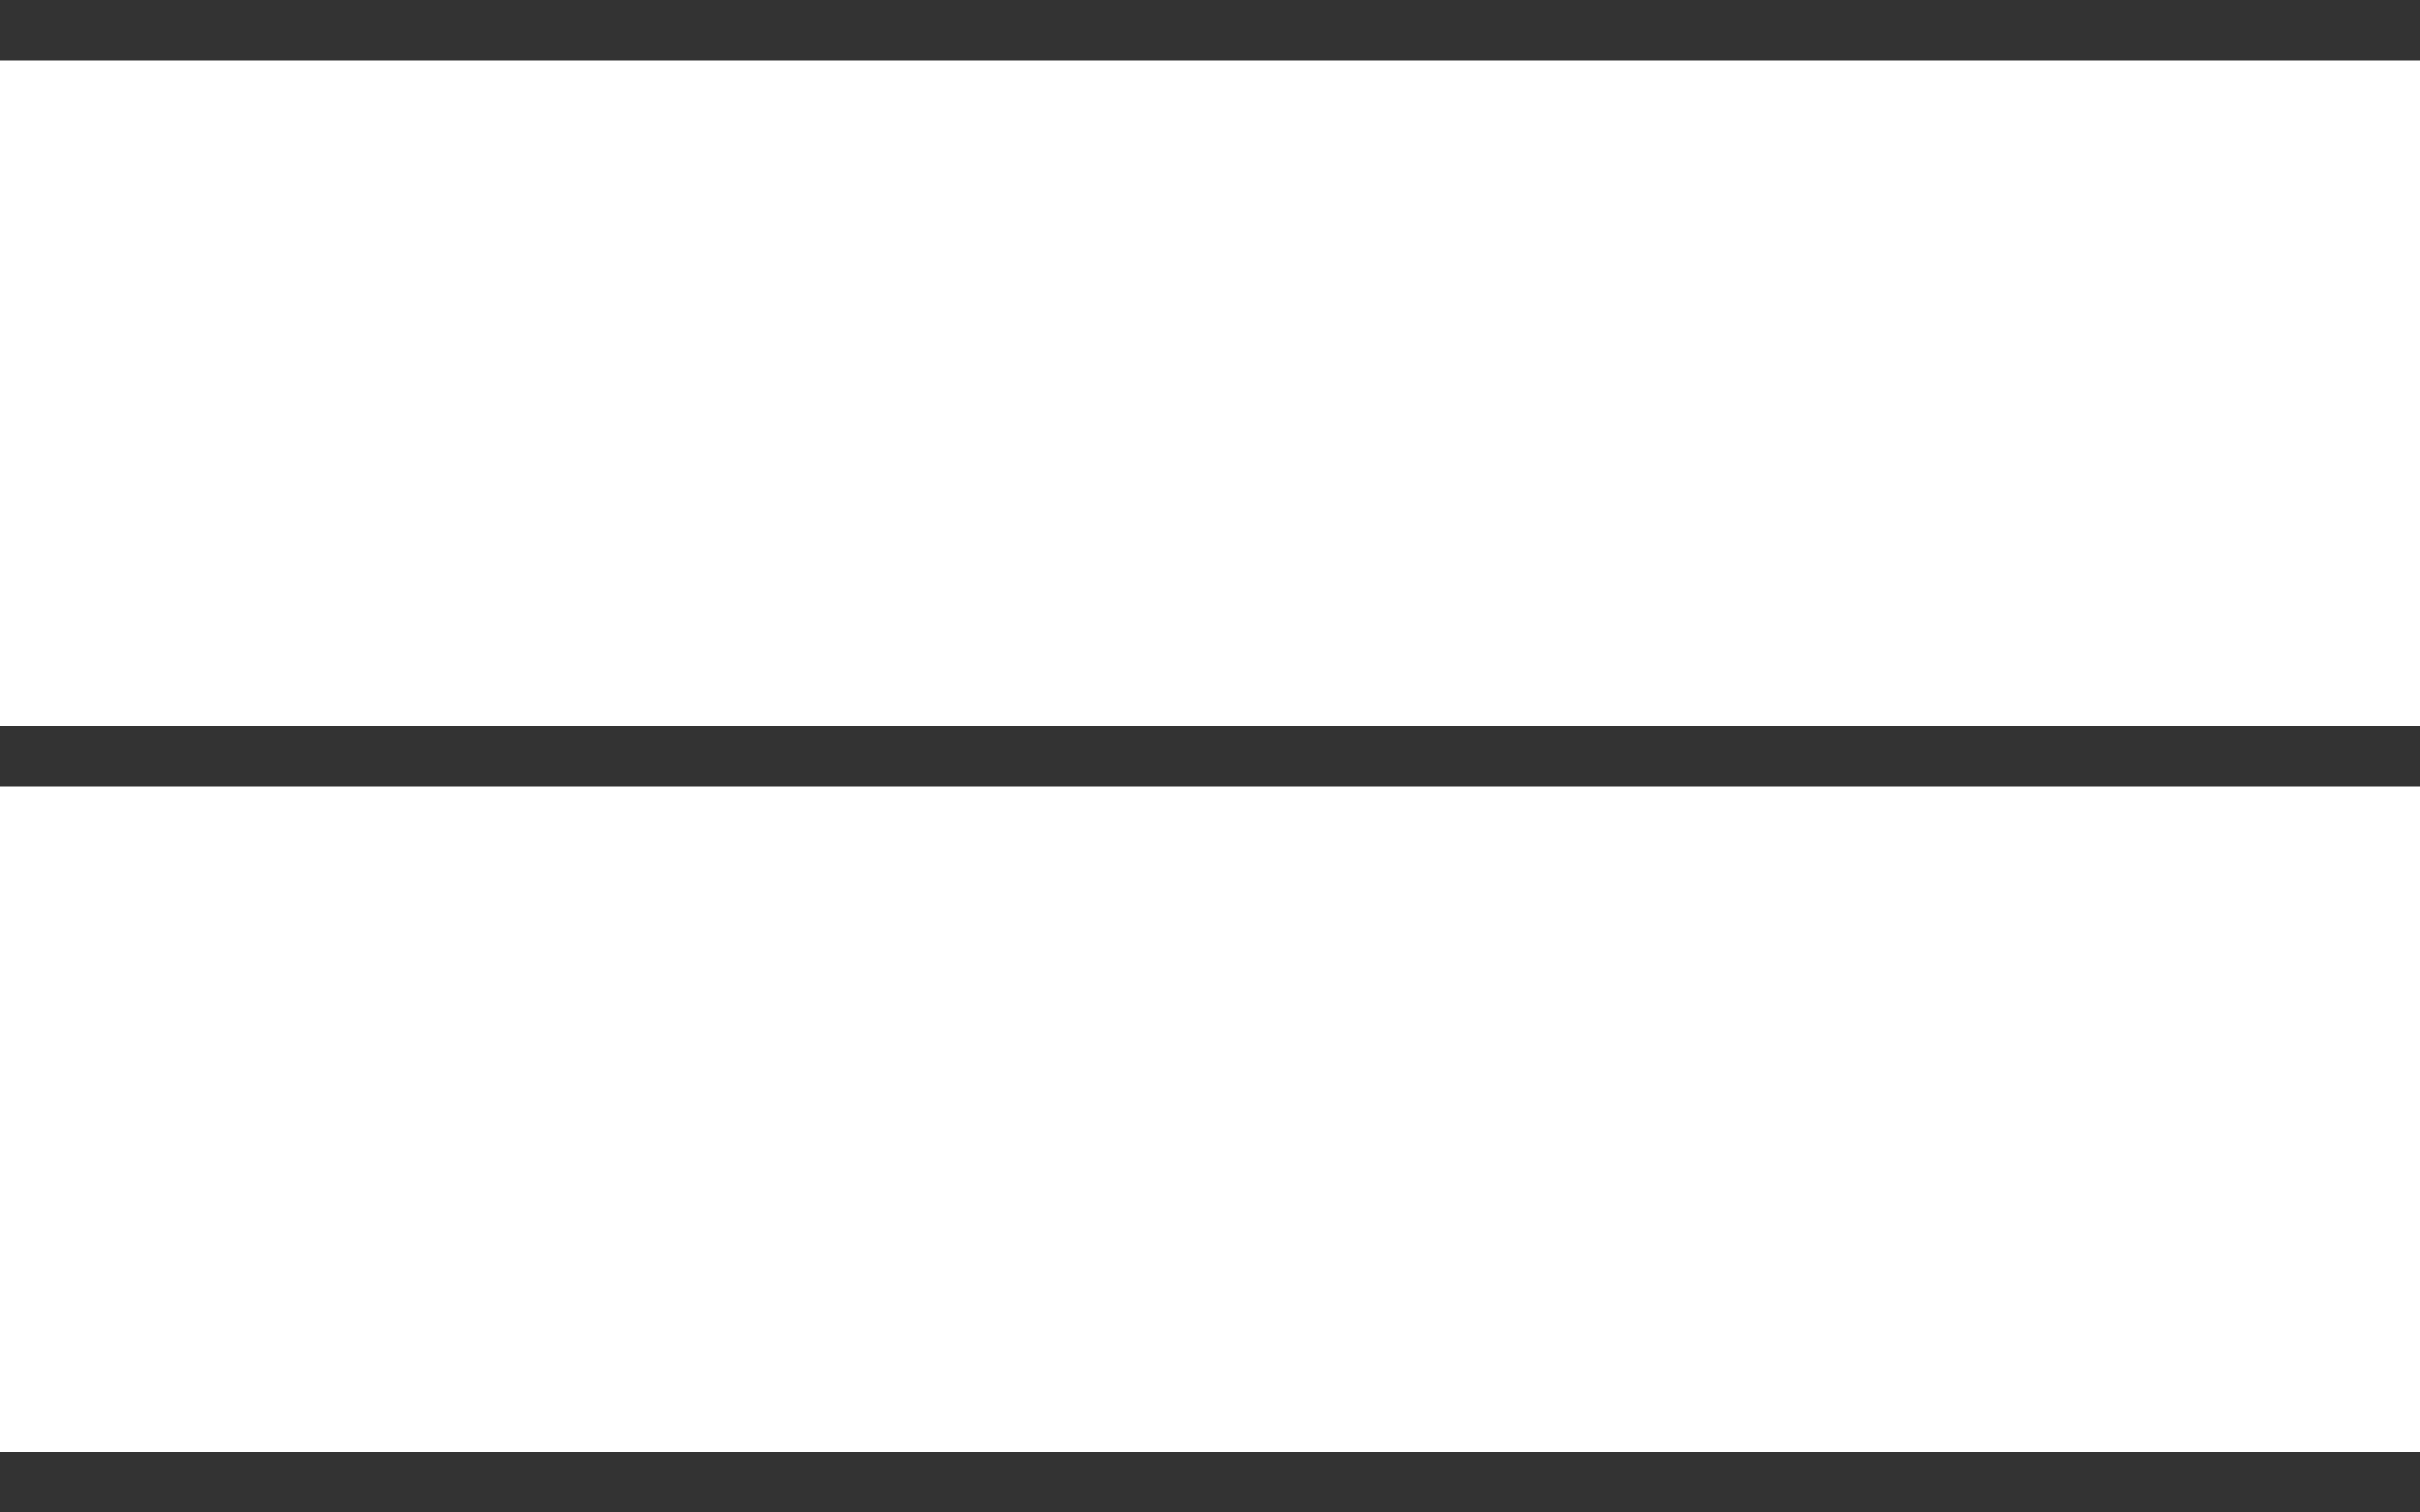 <svg xmlns="http://www.w3.org/2000/svg" width="40" height="25" viewBox="0 0 40 25">
  <g id="Hamburger-ToOpen" transform="translate(0 0.5)">
    <path id="Path_6" d="M0,0H40" transform="translate(0 24)" fill="none" stroke="#333" stroke-width="1"/>
    <line id="Line_5" x2="40" transform="translate(0 12)" fill="none" stroke="#333" stroke-width="1"/>
    <path id="Path_5" d="M0,0H40" fill="none" stroke="#333" stroke-width="1"/>
  </g>
</svg>
